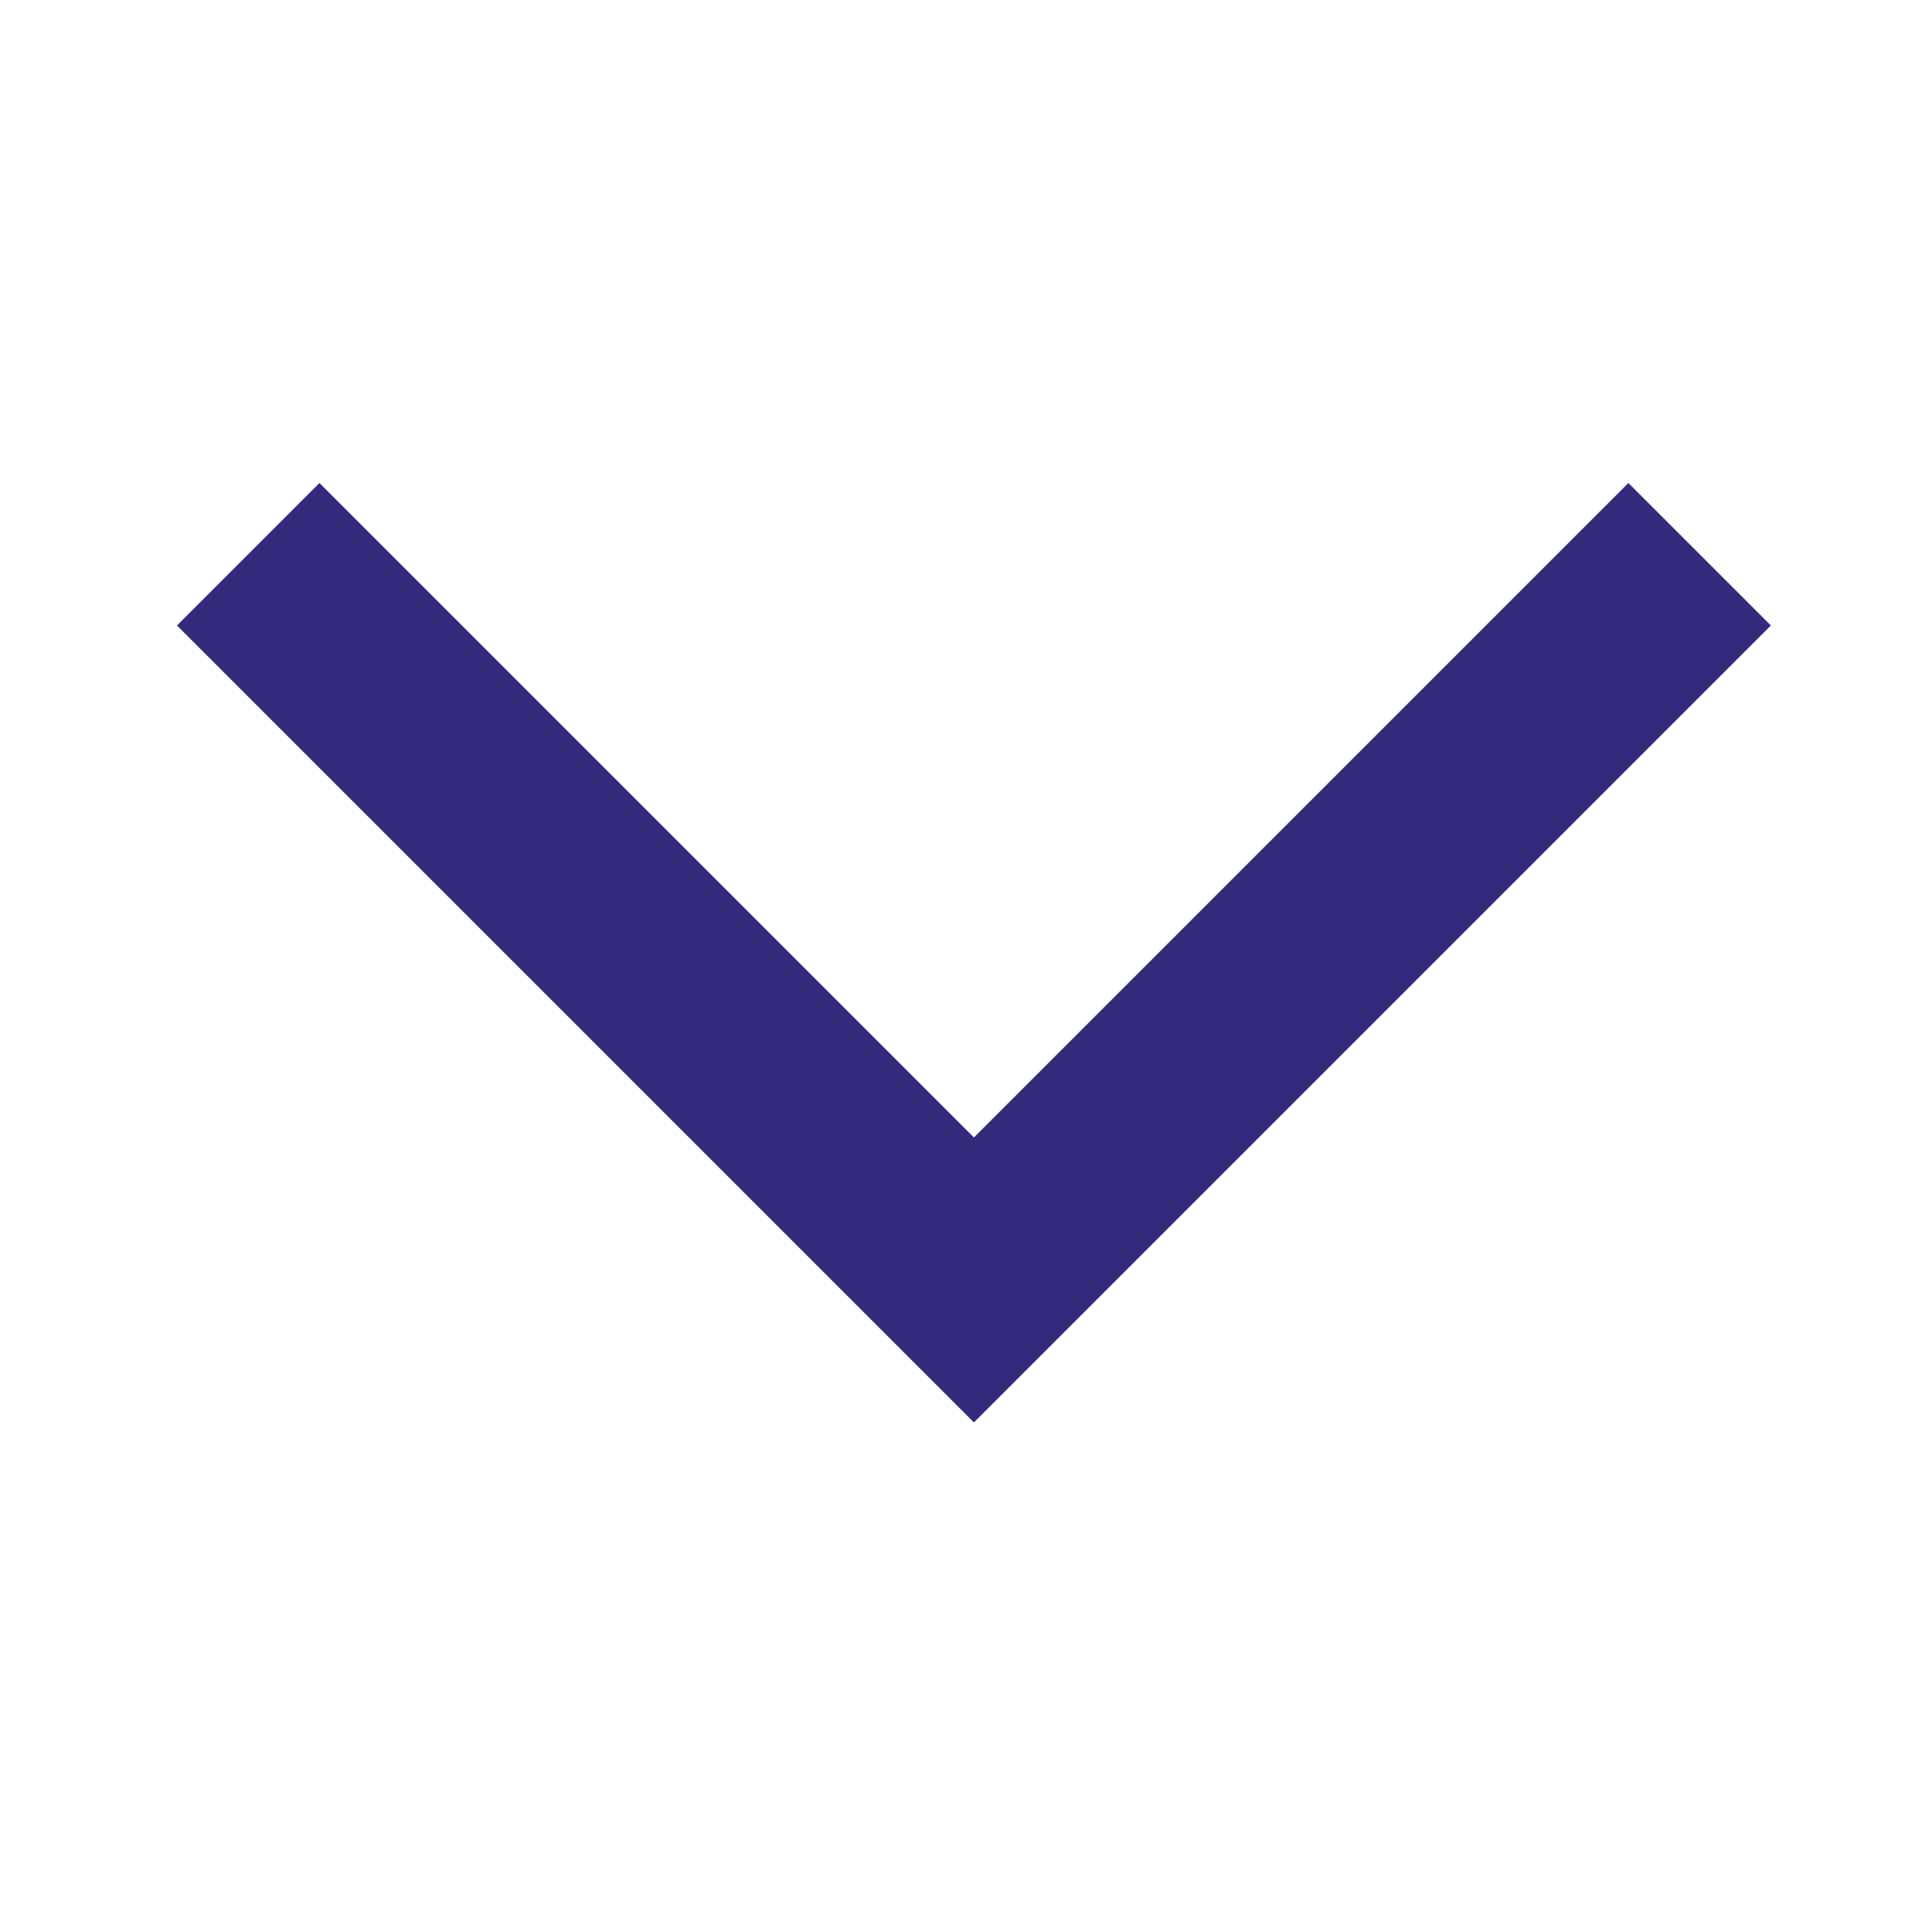 <svg width="20" height="20" viewBox="0 0 20 20" fill="none" xmlns="http://www.w3.org/2000/svg">
<path d="M16.857 5L18.332 6.475L10.082 14.725L1.832 6.475L3.307 5L10.082 11.775L16.857 5Z" fill="#322B7C"/>
</svg>
